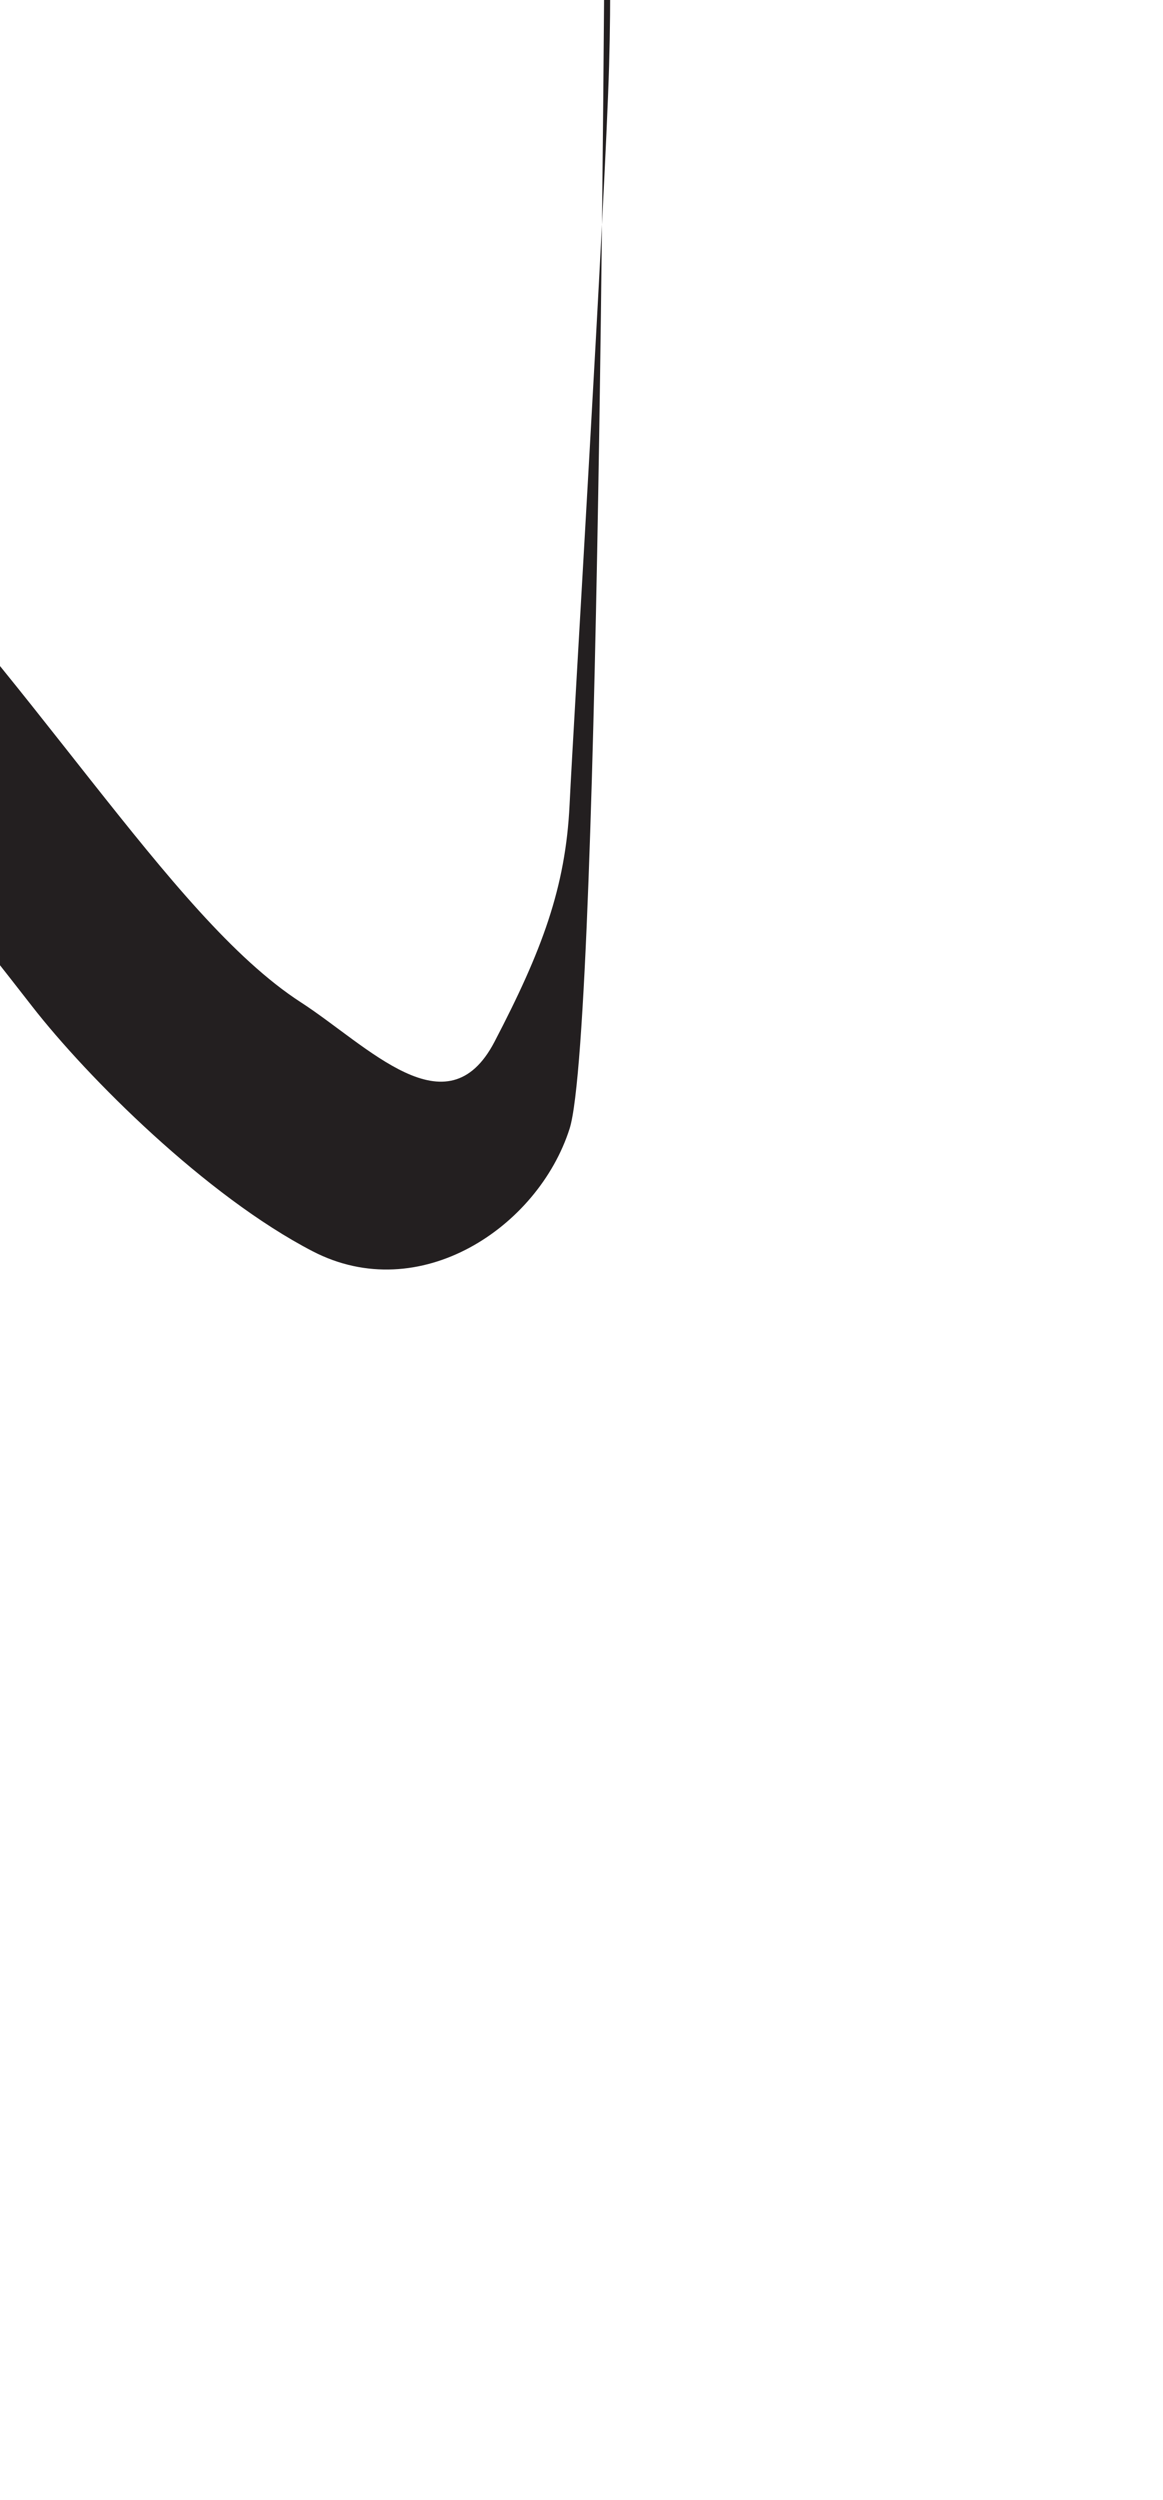 <?xml version="1.0" encoding="utf-8"?>
<!-- Generator: Adobe Illustrator 16.0.0, SVG Export Plug-In . SVG Version: 6.00 Build 0)  -->
<!DOCTYPE svg PUBLIC "-//W3C//DTD SVG 1.1//EN" "http://www.w3.org/Graphics/SVG/1.1/DTD/svg11.dtd">
<svg version="1.1" id="Layer_1" xmlns="http://www.w3.org/2000/svg" xmlns:xlink="http://www.w3.org/1999/xlink" x="0px" y="0px"
	 width="249.105px" height="535.475px" viewBox="0 0 249.105 535.475" enable-background="new 0 0 249.105 535.475"
	 xml:space="preserve">
<path fill="#231F20" d="M-71.869,164.73l5.078-64.342c0,0,13.547-12.699,32.174,4.234c18.625,16.931,38.098,42.328,54.18,62.646
	c16.086,20.318,30.479,38.097,44.869,47.41s31.326,27.936,41.484,8.465s15.238-33.016,16.084-50.794
	c0.846-17.778,7.619-128.682,8.464-158.312c0.848-29.63-0.846-54.182-0.846-54.182s-0.846,260.75-7.619,281.914
	c-6.771,21.166-32.17,38.098-55.029,26.244c-22.855-11.852-48.254-37.25-60.107-52.488c-11.85-15.24-33.861-43.175-45.717-55.875
	C-50.703,146.95-67.633,124.94-71.869,164.73z"/>
</svg>
